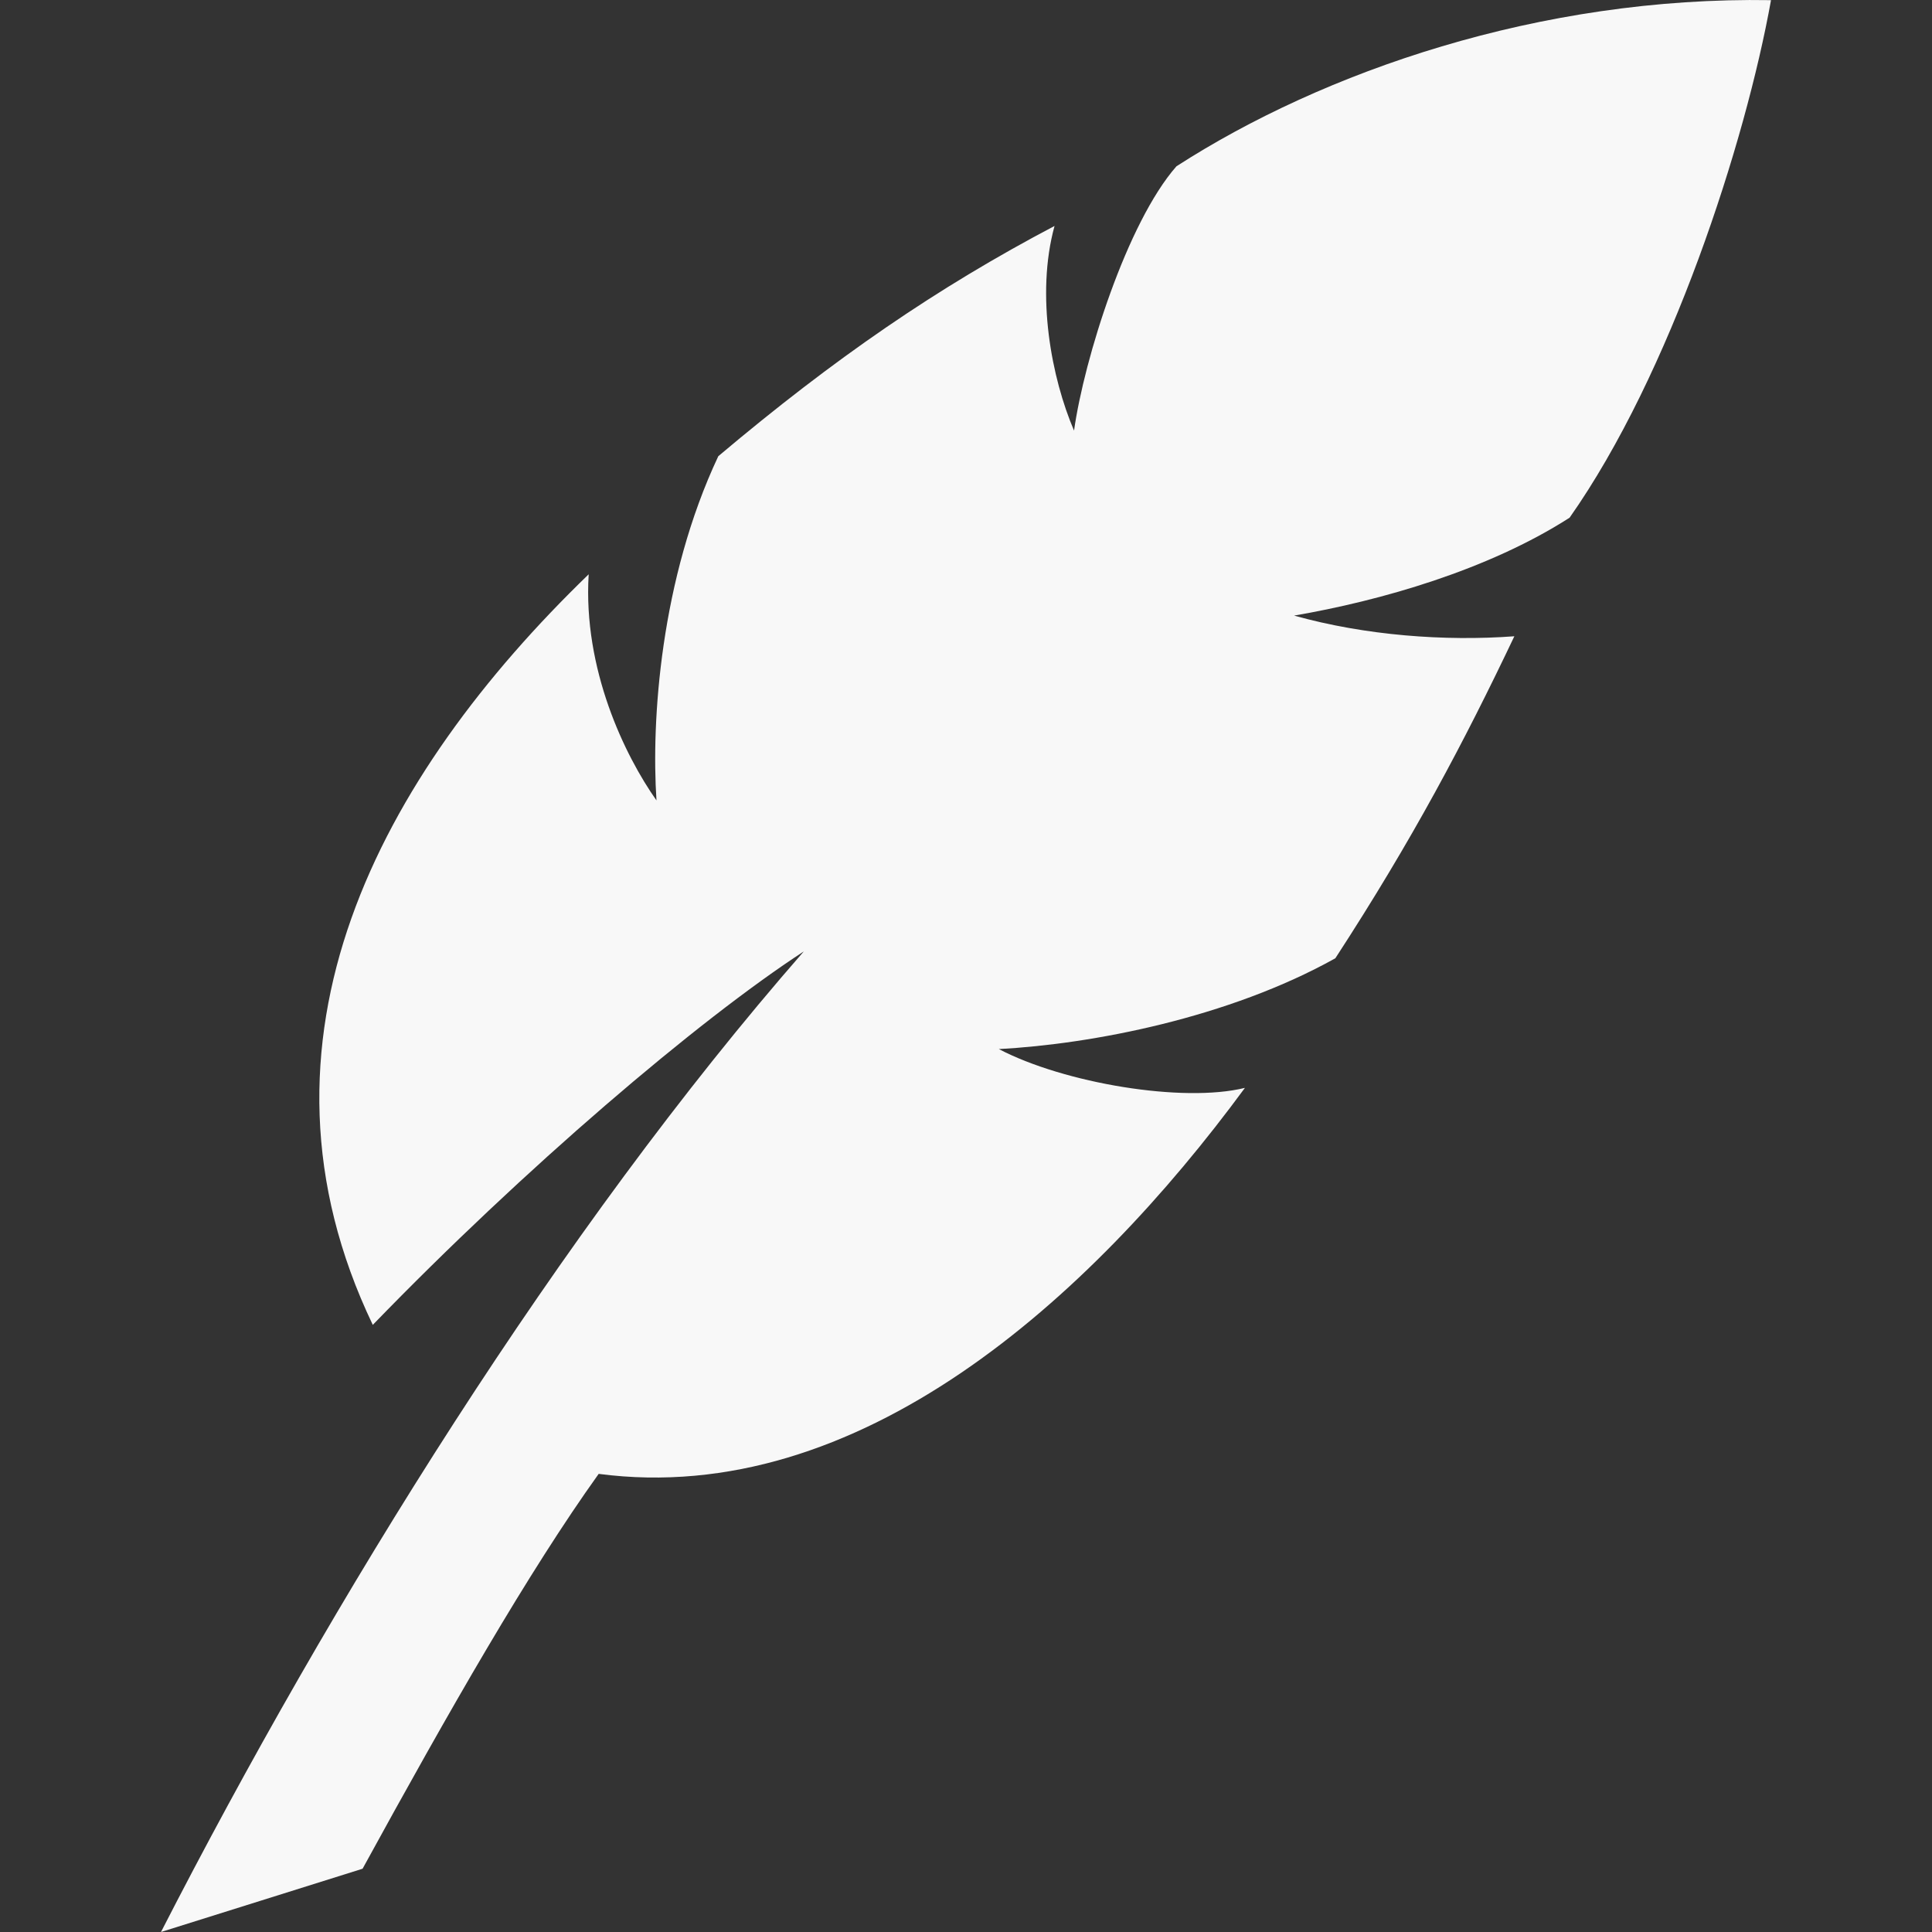 <svg width="88" height="88" viewBox="0 0 88 88" fill="none" xmlns="http://www.w3.org/2000/svg">
<rect x="0" y="0" width="88" height="88" fill="#333333" stroke="none"/>
<g clip-path="url(#clip0)">
<path d="M45.496 47.784C49.742 47.557 55.961 46.361 60.823 43.648C64.35 38.229 66.682 33.807 68.977 28.981C65.824 29.216 62.187 28.948 58.945 28.039C62.861 27.368 67.775 25.967 71.493 23.58C76.094 17.039 79.504 6.497 80.667 0.007C70.129 -0.169 60.258 3.271 53.585 7.575C51.333 10.142 49.383 16.335 48.921 19.613C47.905 17.244 47.164 13.453 48.033 10.292C42.687 13.105 38.012 16.317 32.718 20.779C30.078 26.382 29.66 32.842 29.902 36.458C28.468 34.43 26.547 30.481 26.814 26.158C17.318 35.339 10.765 47.366 16.98 60.346C23.87 53.229 31.79 46.475 36.612 43.336C25.48 56.074 15.103 72.842 7.333 88L16.515 85.118C20.489 77.862 24.064 71.61 27.269 67.133C39.109 68.684 49.621 59.184 56.705 49.551C53.882 50.248 48.47 49.339 45.496 47.784V47.784Z" fill="#F8F8F8"/>
</g>
<defs>
<clipPath id="clip0">
<rect width="88" height="88" fill="white"/>
</clipPath>
</defs>
</svg>
